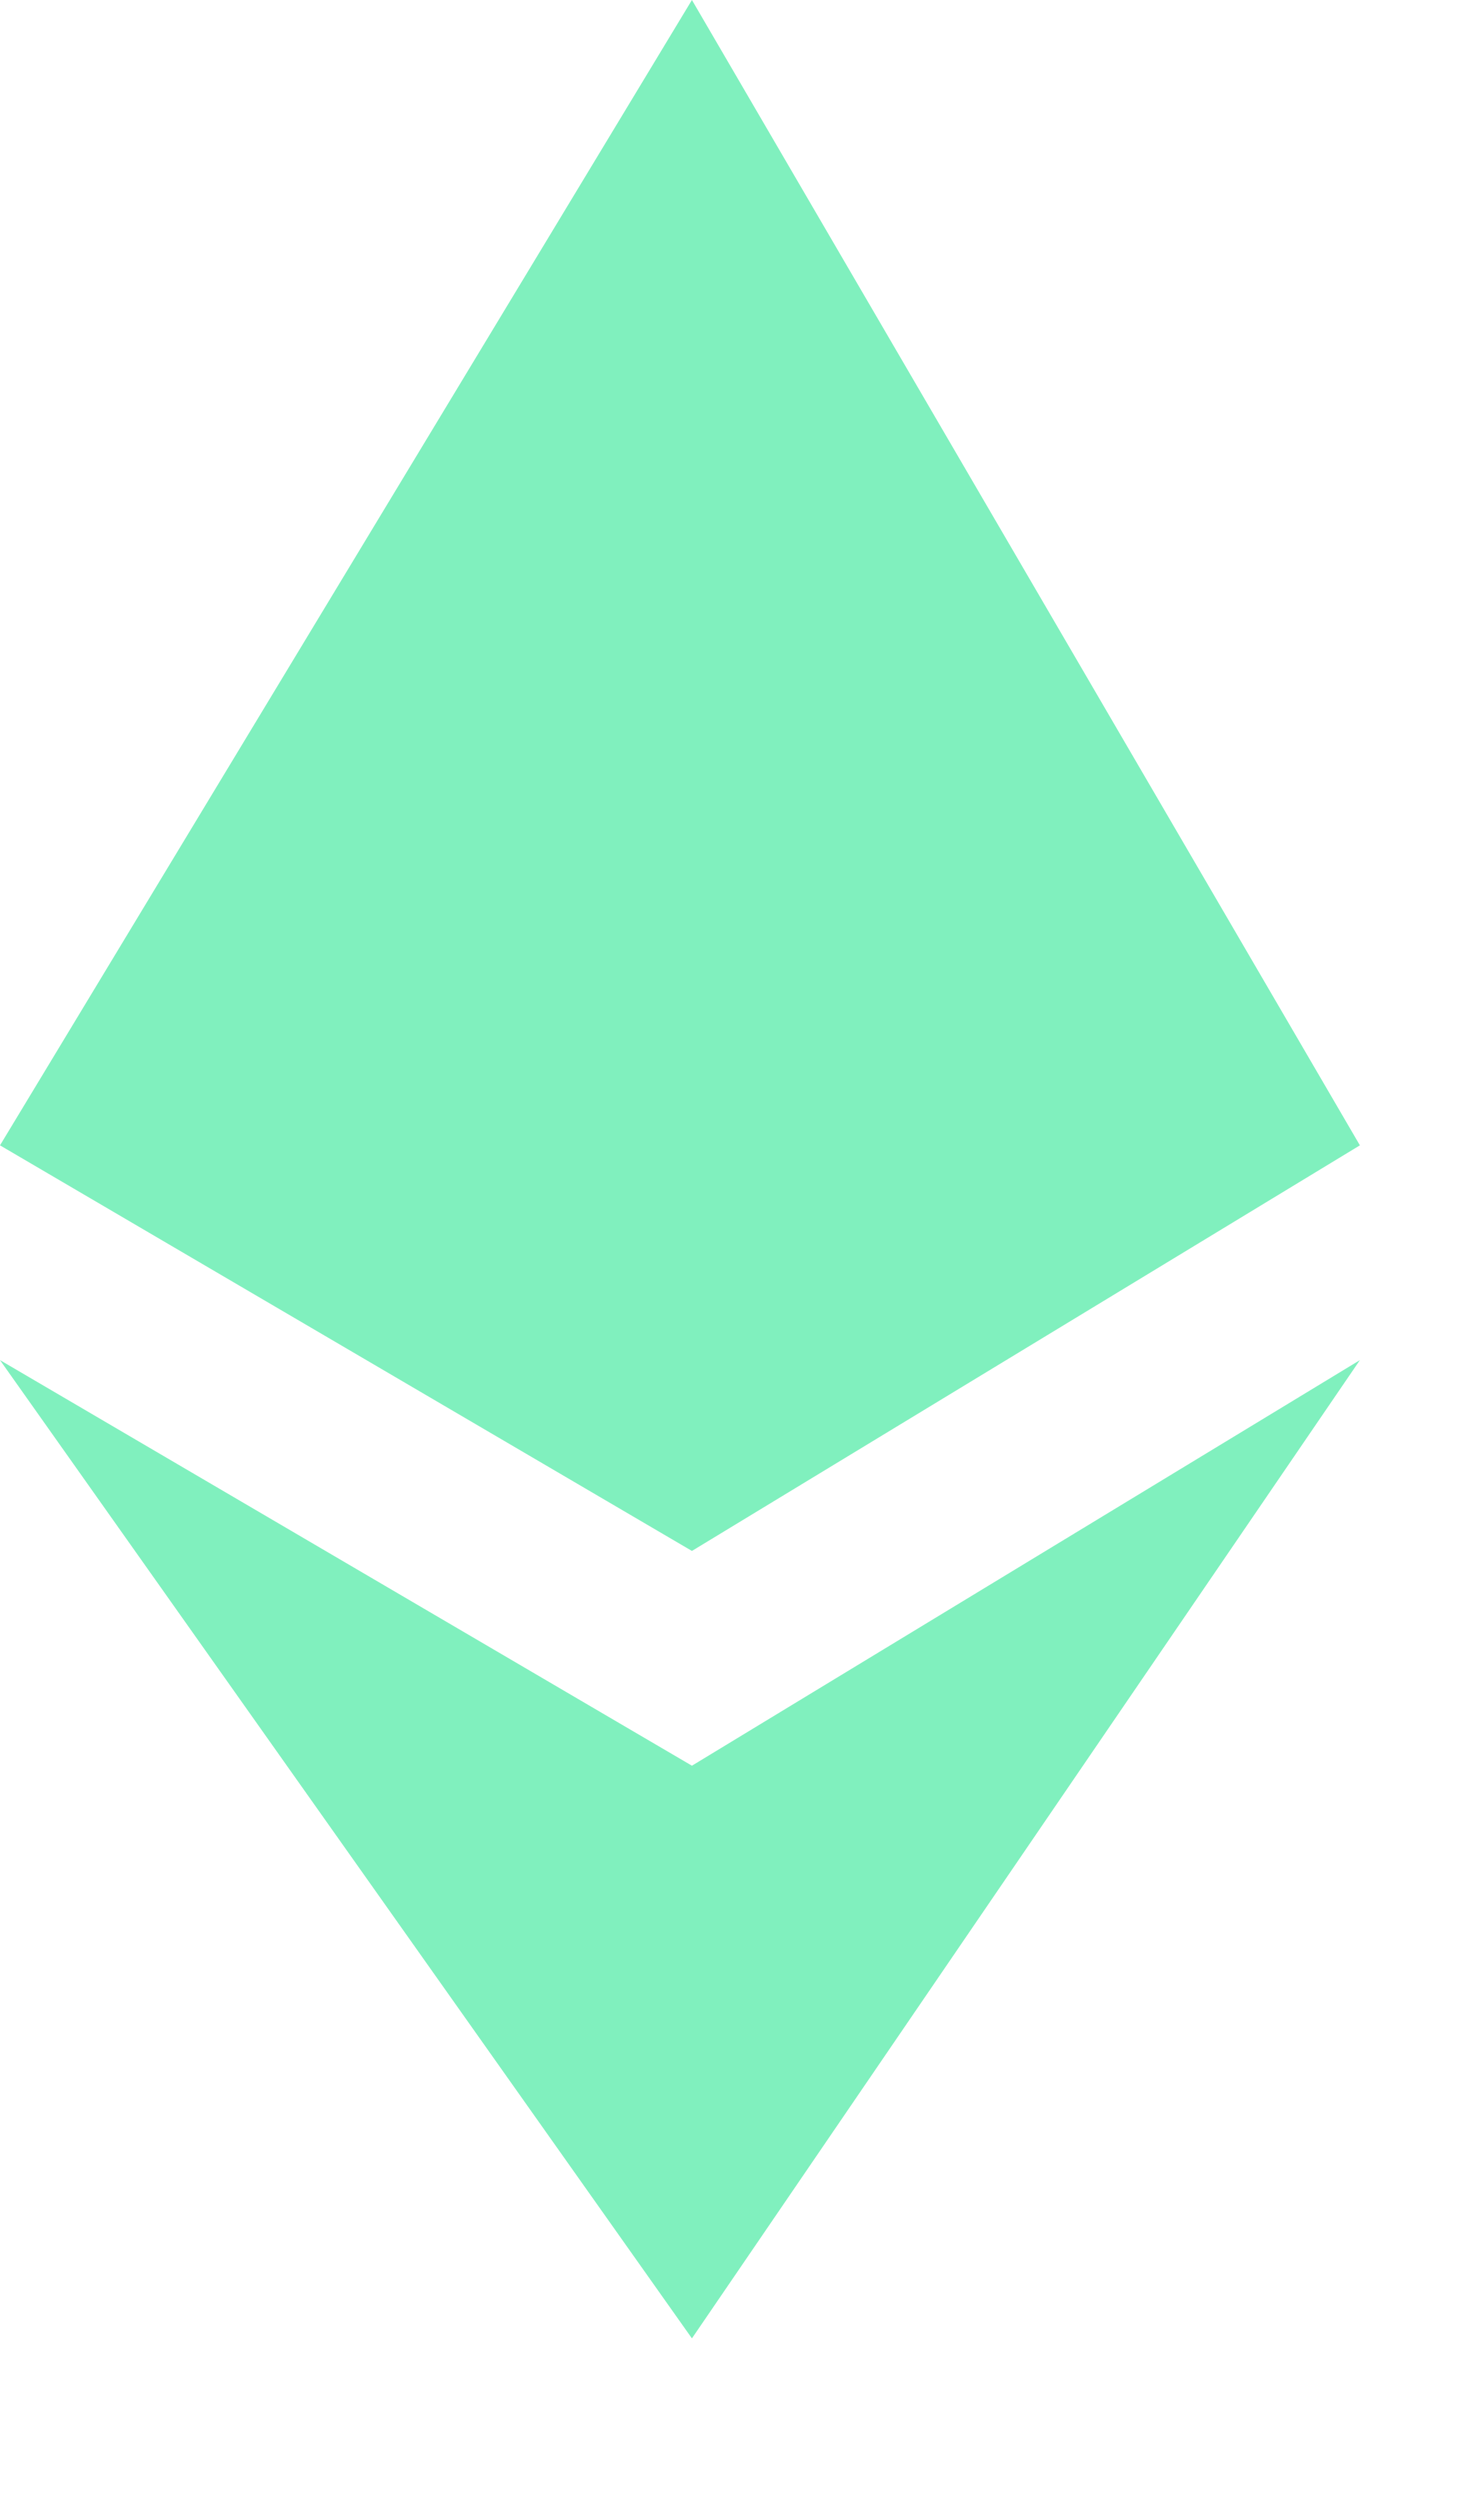 <svg width="7" height="12" viewBox="0 0 7 12" fill="none" xmlns="http://www.w3.org/2000/svg">
<path d="M6.529 6.529L3.322 8.476L0 6.529L3.322 11.225L6.529 6.529Z" fill="#80F0BE"/>
<path d="M3.322 7.445L0 5.498L3.322 0L6.529 5.498L3.322 7.445Z" fill="#80F0BE"/>
</svg>
